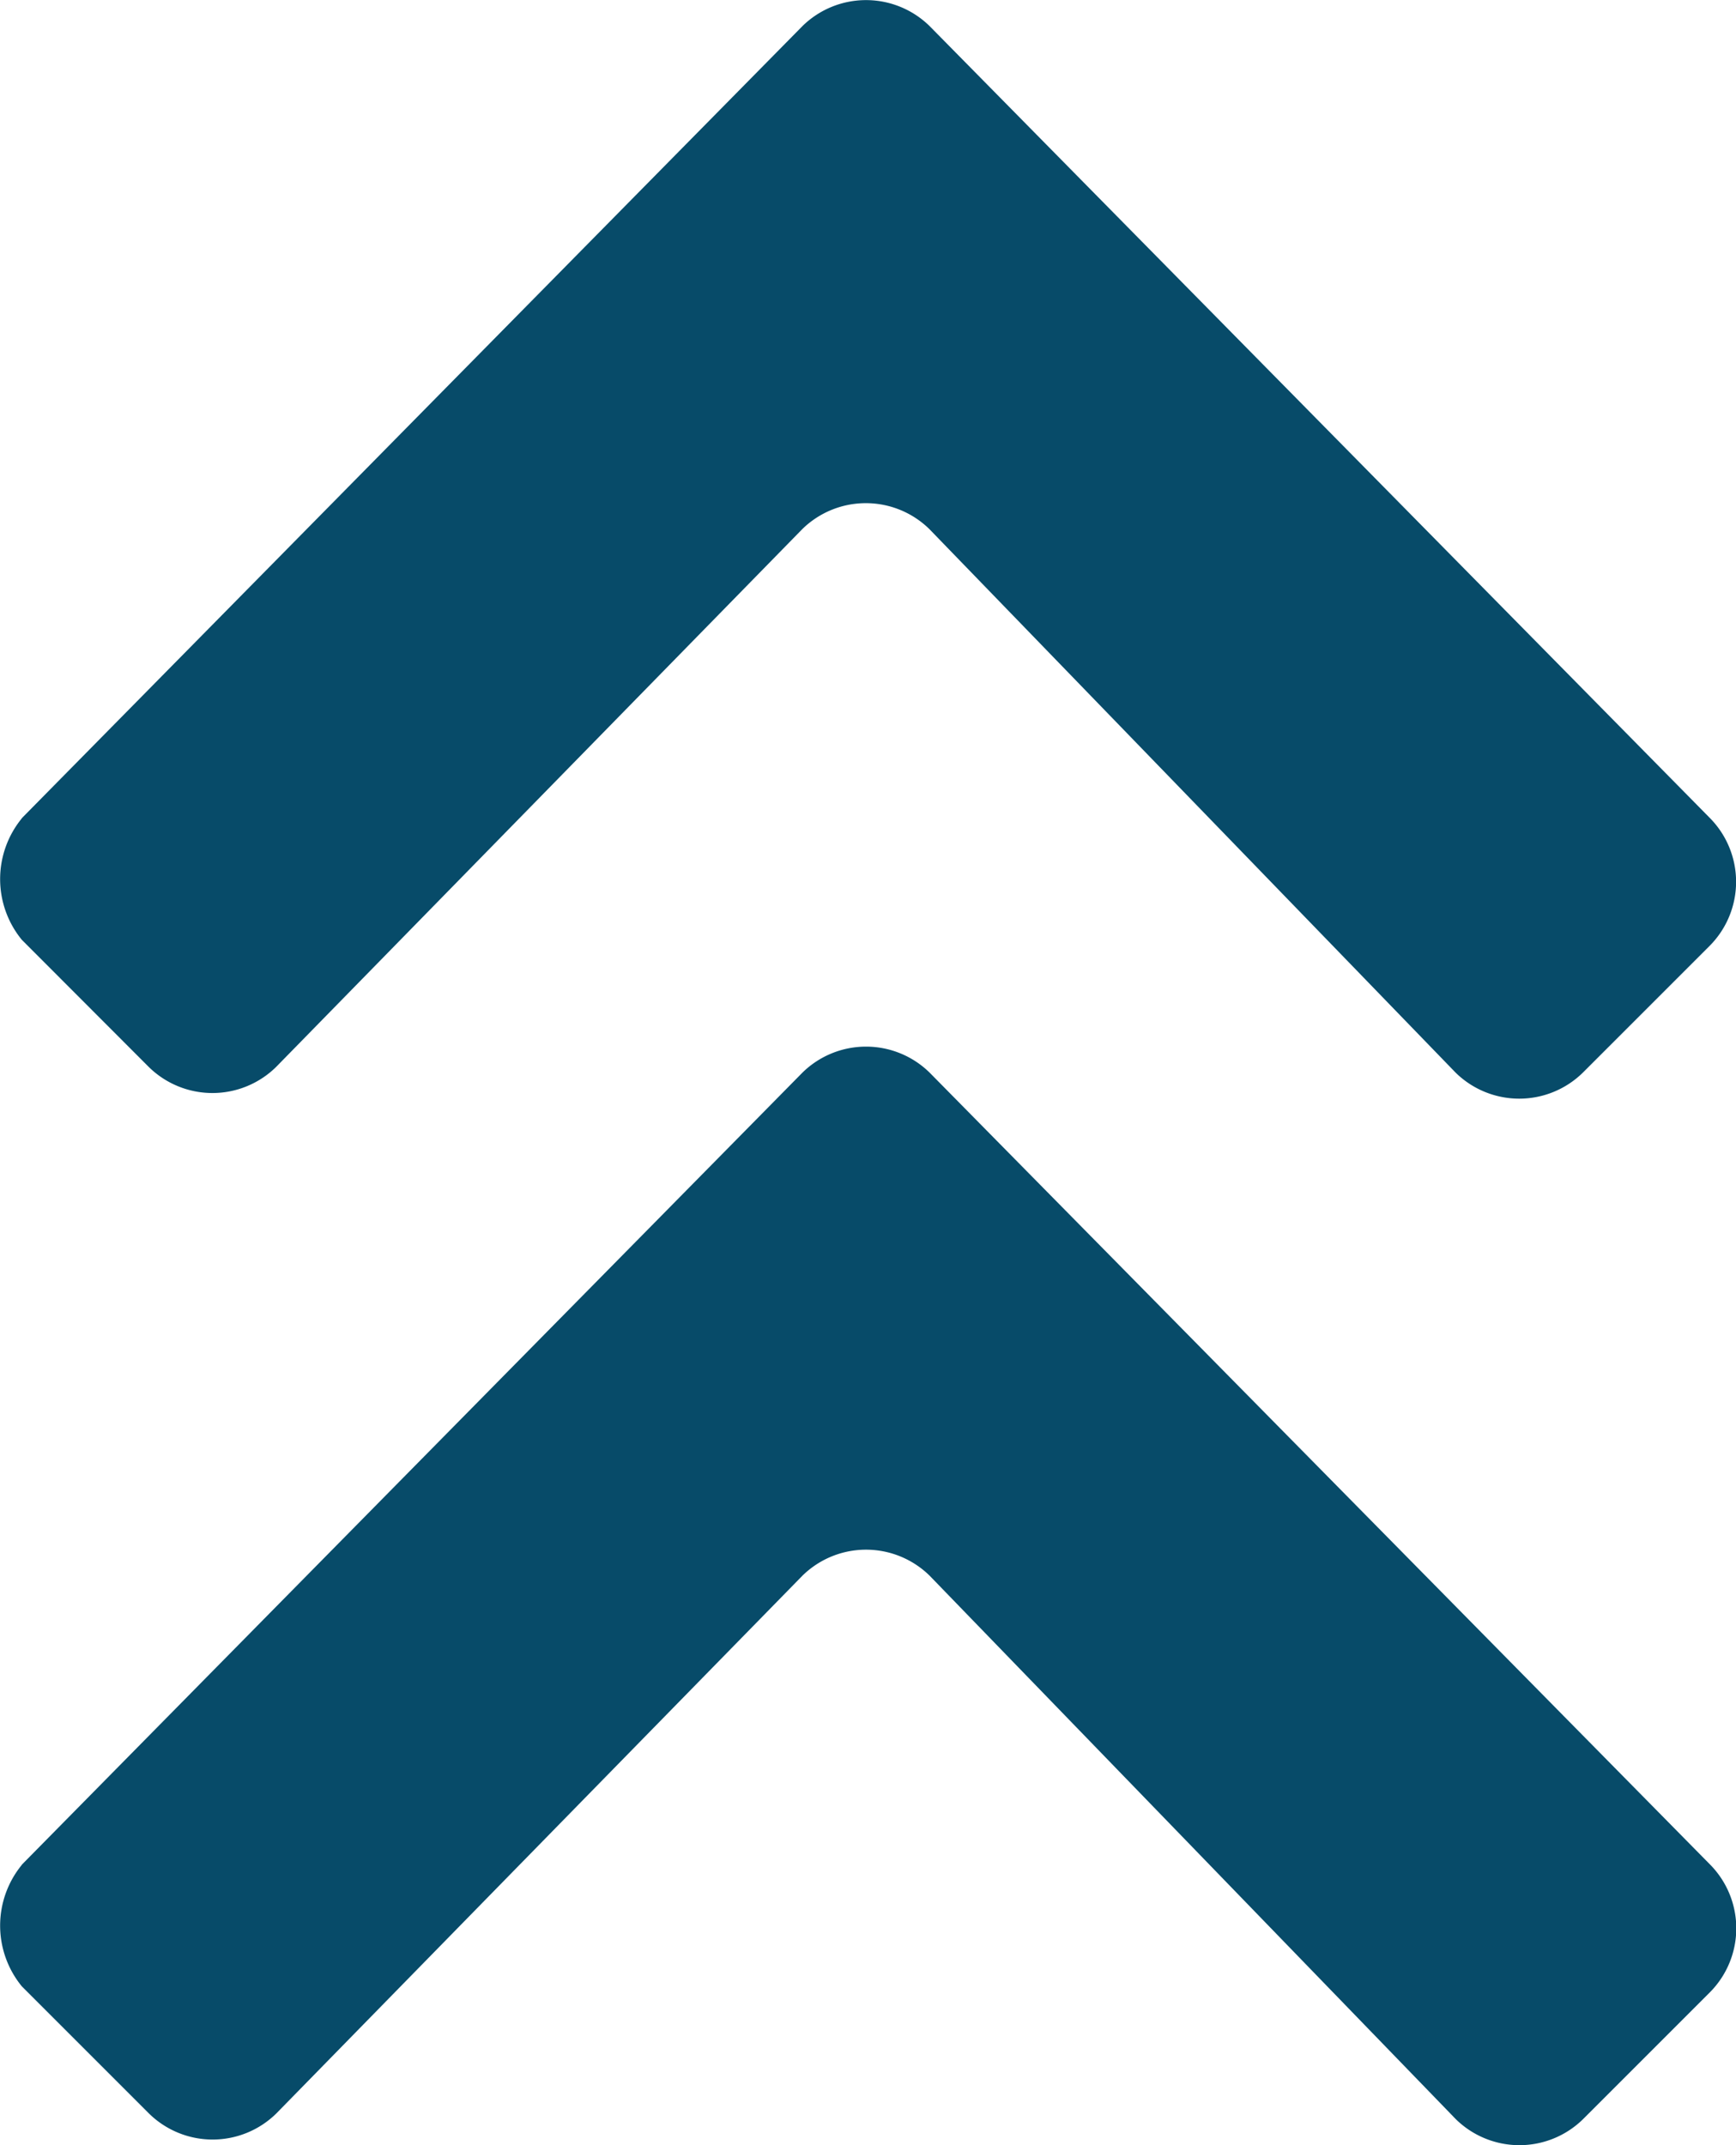<svg xmlns="http://www.w3.org/2000/svg" viewBox="0 0 9.238 11.416">
  <defs>
    <style>
      .cls-1 {
        fill: #074b69;
      }
    </style>
  </defs>
  <g id="icons_utility_jump_to_top" data-name="icons/utility/jump_to_top" transform="translate(-0.692 -0.461)">
    <path id="Mask" class="cls-1" d="M.808,4.815,4.962.6a.483.483,0,0,1,.677,0L9.792,4.815a.483.483,0,0,1,0,.677l-.677.677a.483.483,0,0,1-.677,0l-2.8-2.892a.483.483,0,0,0-.677,0l-2.8,2.862a.483.483,0,0,1-.677,0L.808,5.462a.51.51,0,0,1,0-.646Zm0,5.569L4.962,6.169a.483.483,0,0,1,.677,0l4.154,4.215a.483.483,0,0,1,0,.677l-.677.677a.483.483,0,0,1-.677,0l-2.8-2.892a.483.483,0,0,0-.677,0l-2.8,2.862a.483.483,0,0,1-.677,0l-.677-.677a.51.51,0,0,1,0-.646Z"/>
  </g>
</svg>
